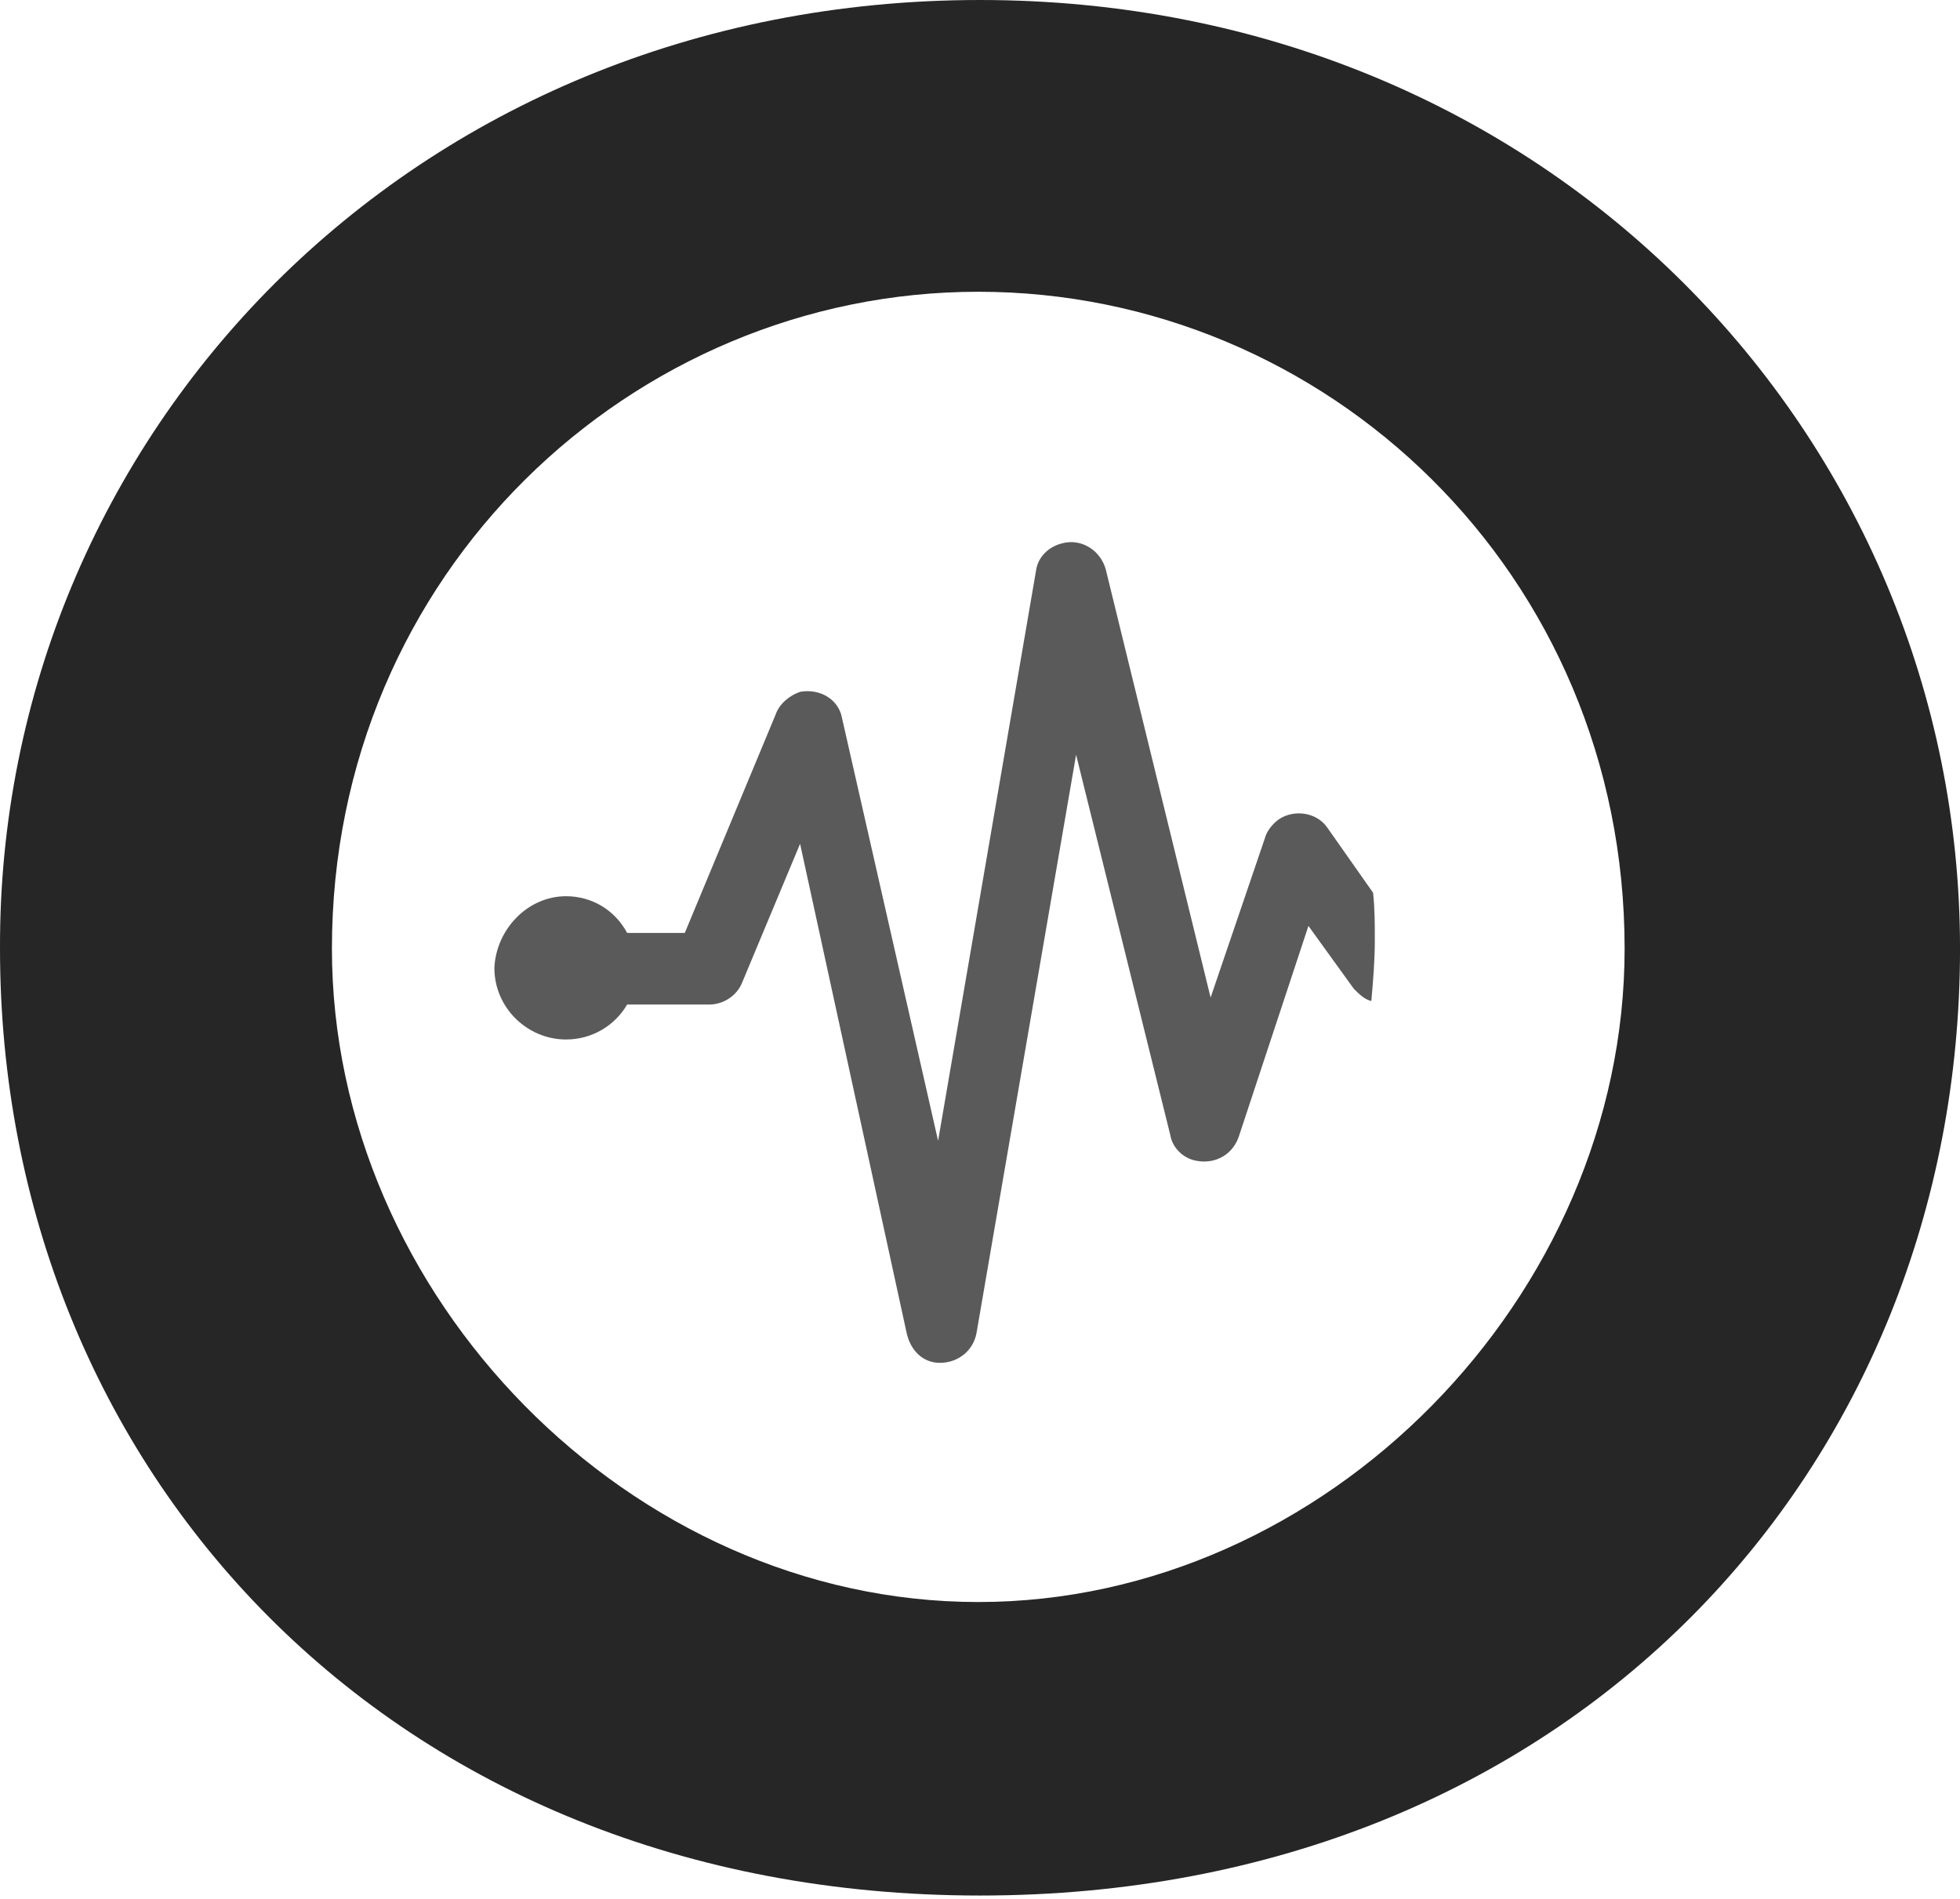 <?xml version="1.0" encoding="UTF-8"?>
<svg width="256px" height="248px" viewBox="0 0 256 248" version="1.1" xmlns="http://www.w3.org/2000/svg" xmlns:xlink="http://www.w3.org/1999/xlink" preserveAspectRatio="xMidYMid">
    <g>
        <path d="M128.002,0 C202.384,0 256.003,57.27 256.003,123.894 C256.003,191.659 205.122,247.56 128.002,247.56 C50.882,247.56 0.001,191.659 0.001,123.894 C-0.227,57.27 53.392,0 128.002,0 Z M43.353,123.894 C43.353,169.299 82.369,209.228 127.774,209.228 C173.179,209.228 212.195,169.299 212.195,123.894 C212.195,74.838 173.179,38.104 127.774,38.104 C82.597,38.104 43.353,74.838 43.353,123.894 Z" fill="rgb(38,38,38)"></path>
        <path d="M73.927,117.049 C77.35,117.049 80.316,118.874 81.913,121.84 L89.442,121.84 L101.307,93.32 C101.763,91.951 103.132,90.81 104.501,90.354 C107.011,89.897 109.521,91.266 109.977,93.776 L122.526,148.992 L135.304,74.61 L135.304,74.61 C135.532,72.785 136.901,71.416 138.726,70.96 C141.236,70.275 143.746,71.872 144.43,74.382 L158.12,130.283 L165.193,109.52 C165.422,108.607 166.106,107.694 167.019,107.01 C169.072,105.641 172.038,106.097 173.407,108.151 L179.34,116.593 C179.568,118.646 179.568,120.7 179.568,122.753 C179.568,125.491 179.34,128.229 179.111,130.739 C178.199,130.511 177.514,129.826 176.83,129.142 L176.83,129.142 L170.898,120.928 L161.771,148.536 C160.858,151.046 158.348,152.186 155.839,151.502 C154.241,151.046 153.101,149.677 152.872,148.308 L152.872,148.308 L140.551,98.568 L127.546,174.09 C127.09,176.6 124.808,178.197 122.298,177.969 C120.245,177.741 118.876,176.144 118.419,174.09 L104.501,110.204 L96.972,128.229 C96.287,130.054 94.462,131.195 92.637,131.195 L92.637,131.195 L81.913,131.195 C80.316,133.933 77.35,135.759 73.927,135.759 C68.907,135.759 64.572,131.652 64.572,126.404 C64.8,121.384 68.907,117.049 73.927,117.049 Z" fill="rgb(90,90,90)"></path>
    </g>
</svg>